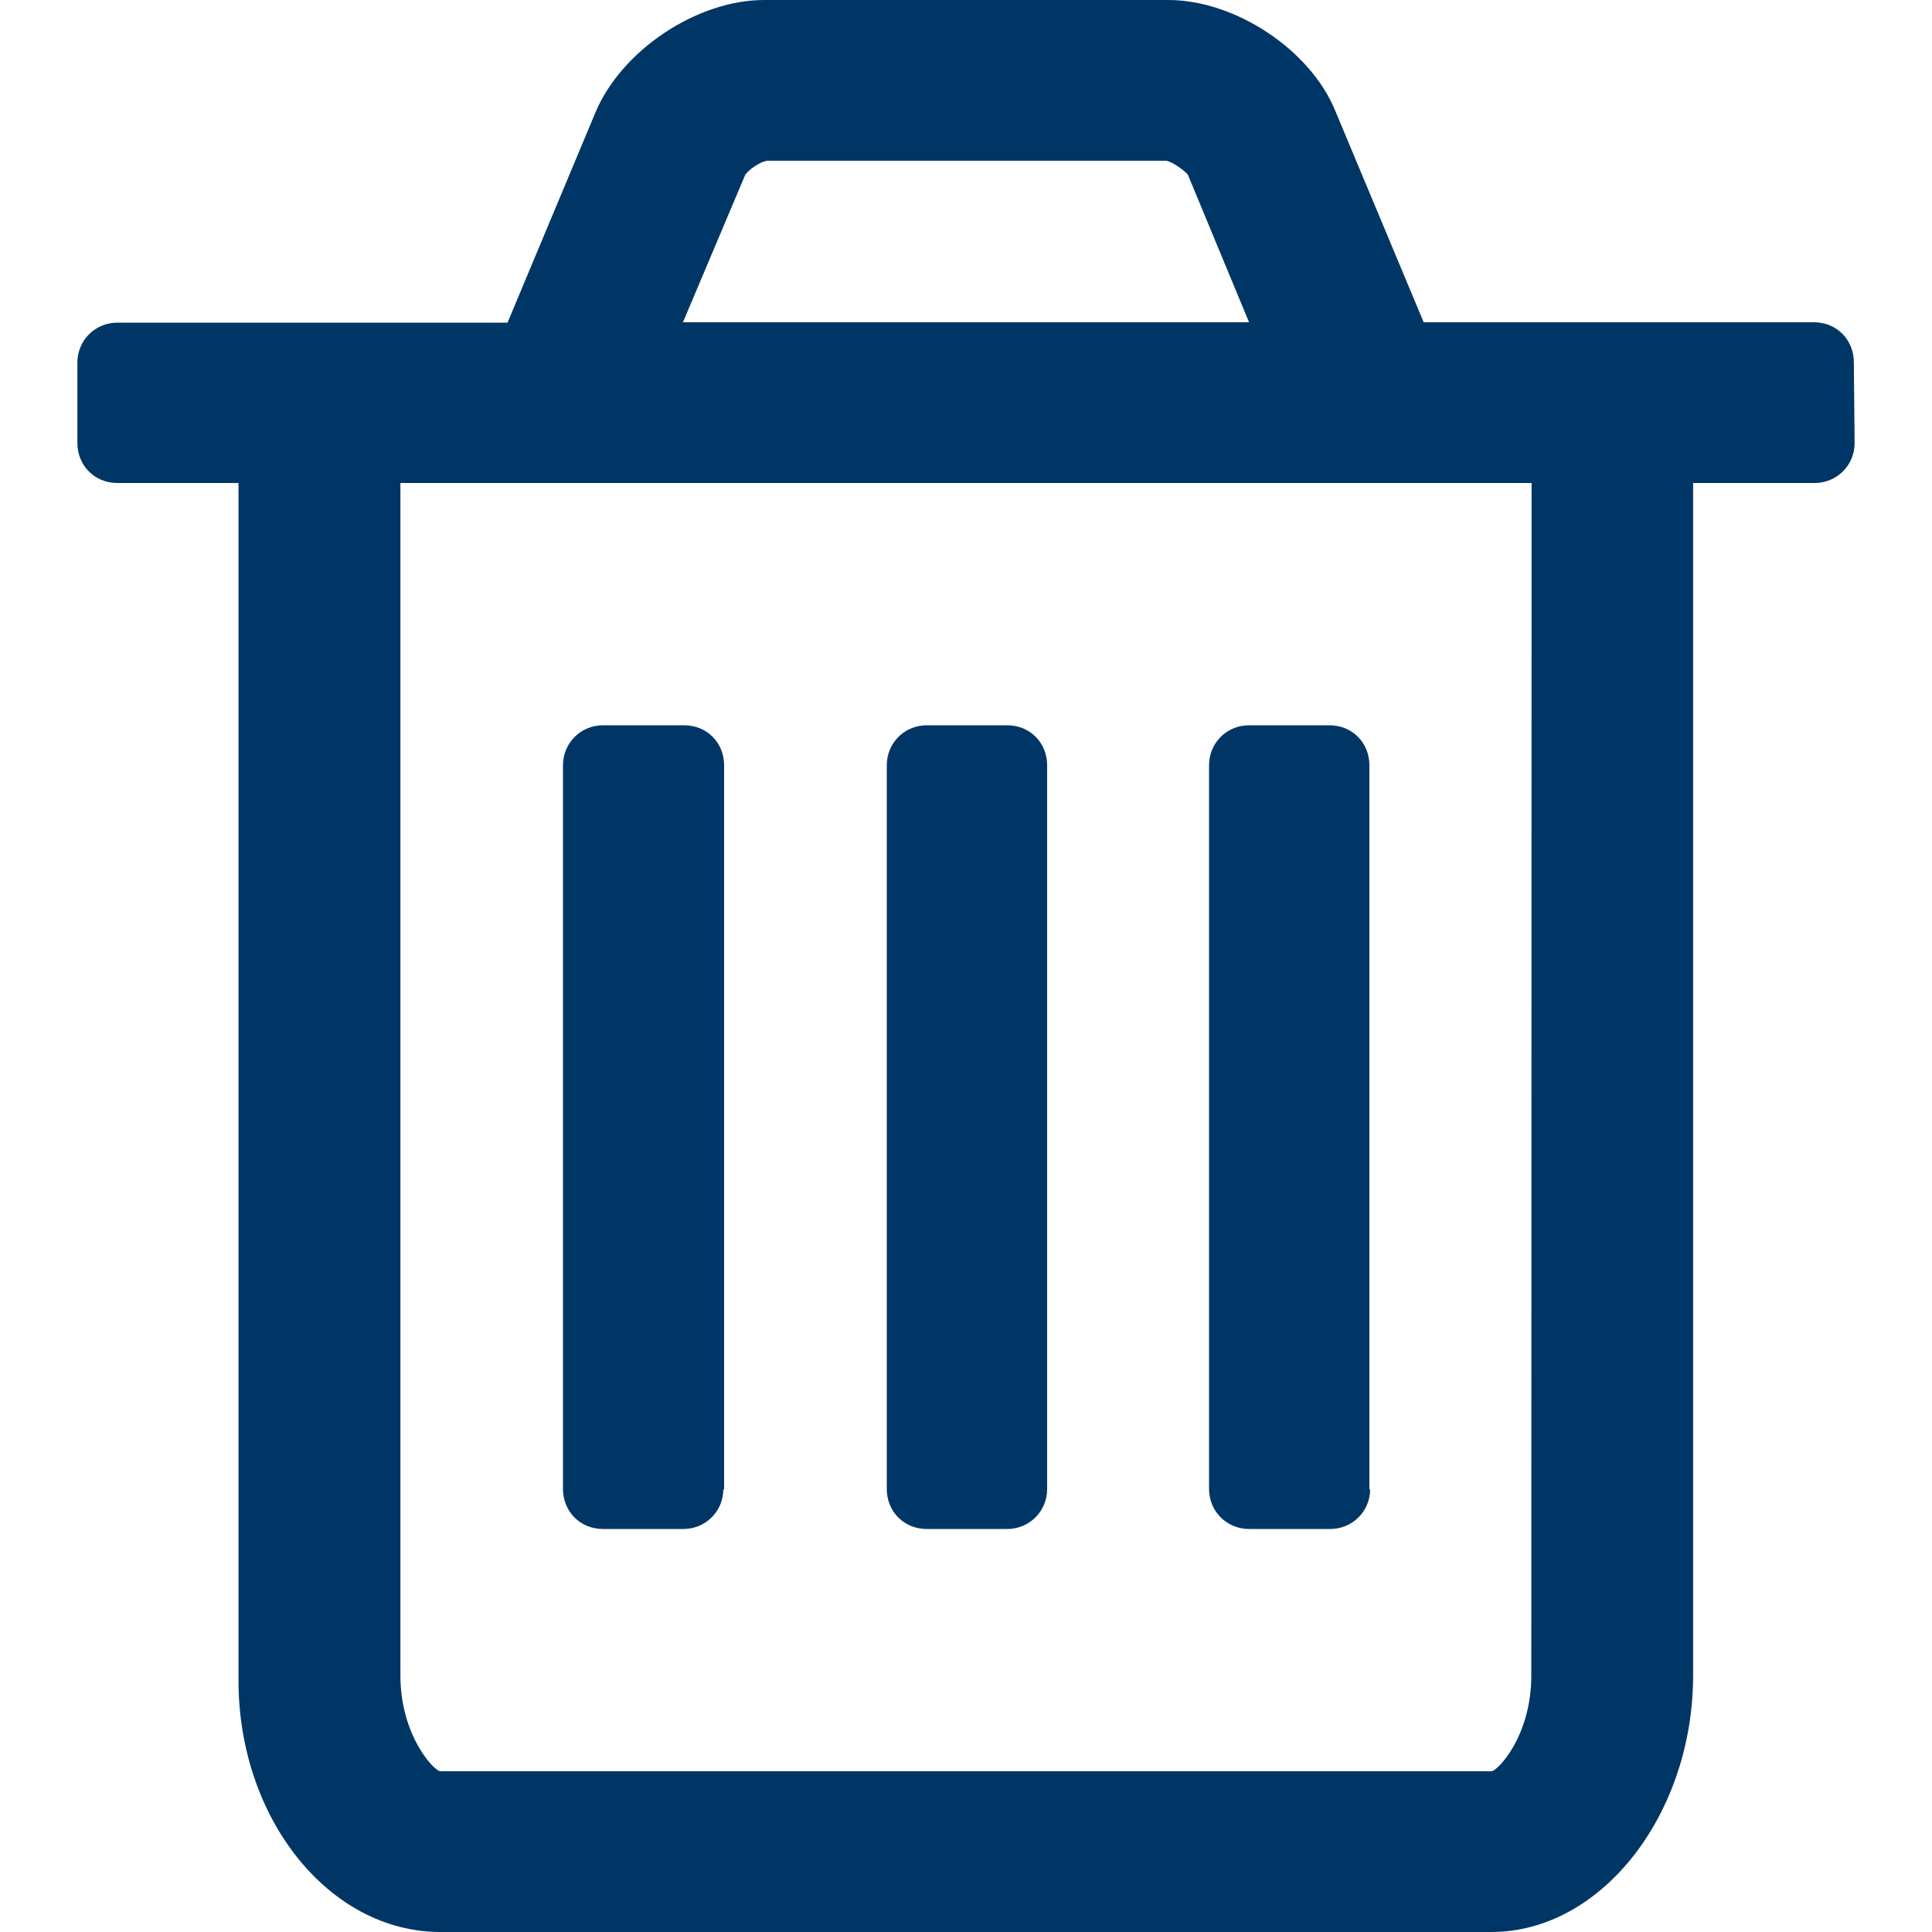 <?xml version="1.0" encoding="UTF-8"?>
<svg xmlns="http://www.w3.org/2000/svg" xmlns:xlink="http://www.w3.org/1999/xlink" width="20pt" height="20pt" viewBox="0 0 20 20" version="1.1">
<g id="surface1">
<path style=" stroke:none;fill-rule:nonzero;fill:rgb(0%,21.176%,39.608%);fill-opacity:1;" d="M 19.199 4.586 C 19.199 4.816 19.016 5 18.785 5 L 17.527 5 L 17.527 17.344 C 17.527 18.777 16.582 20 15.438 20 L 4.559 20 C 3.406 20 2.469 18.824 2.469 17.398 L 2.469 5 L 1.215 5 C 0.977 5 0.801 4.816 0.801 4.586 L 0.801 3.754 C 0.801 3.523 0.984 3.34 1.215 3.34 L 5.254 3.34 L 6.164 1.164 C 6.434 0.52 7.215 0 7.91 0 L 12.094 0 C 12.789 0 13.574 0.52 13.828 1.16 L 14.738 3.336 L 18.777 3.336 C 19.016 3.336 19.191 3.52 19.191 3.75 Z M 15.855 5 L 4.145 5 L 4.145 17.344 C 4.145 17.969 4.496 18.336 4.559 18.336 L 15.438 18.336 C 15.5 18.336 15.852 17.977 15.852 17.344 Z M 7.488 15.414 C 7.488 15.645 7.305 15.828 7.074 15.828 L 6.242 15.828 C 6.004 15.828 5.828 15.645 5.828 15.414 L 5.828 7.922 C 5.828 7.691 6.012 7.508 6.242 7.508 L 7.082 7.508 C 7.32 7.508 7.496 7.691 7.496 7.922 L 7.496 15.418 L 7.488 15.418 Z M 12.93 3.336 L 12.297 1.809 C 12.258 1.762 12.145 1.68 12.074 1.664 L 7.938 1.664 C 7.859 1.68 7.754 1.754 7.715 1.809 L 7.07 3.336 Z M 10.84 15.414 C 10.84 15.645 10.656 15.828 10.426 15.828 L 9.594 15.828 C 9.355 15.828 9.18 15.645 9.18 15.414 L 9.18 7.922 C 9.18 7.691 9.363 7.508 9.594 7.508 L 10.426 7.508 C 10.664 7.508 10.84 7.691 10.84 7.922 Z M 14.184 15.414 C 14.184 15.645 14 15.828 13.77 15.828 L 12.93 15.828 C 12.699 15.828 12.516 15.645 12.516 15.414 L 12.516 7.922 C 12.516 7.691 12.699 7.508 12.93 7.508 L 13.762 7.508 C 14 7.508 14.176 7.691 14.176 7.922 L 14.176 15.418 L 14.184 15.418 Z M 14.184 15.414 "/>
</g>
</svg>
